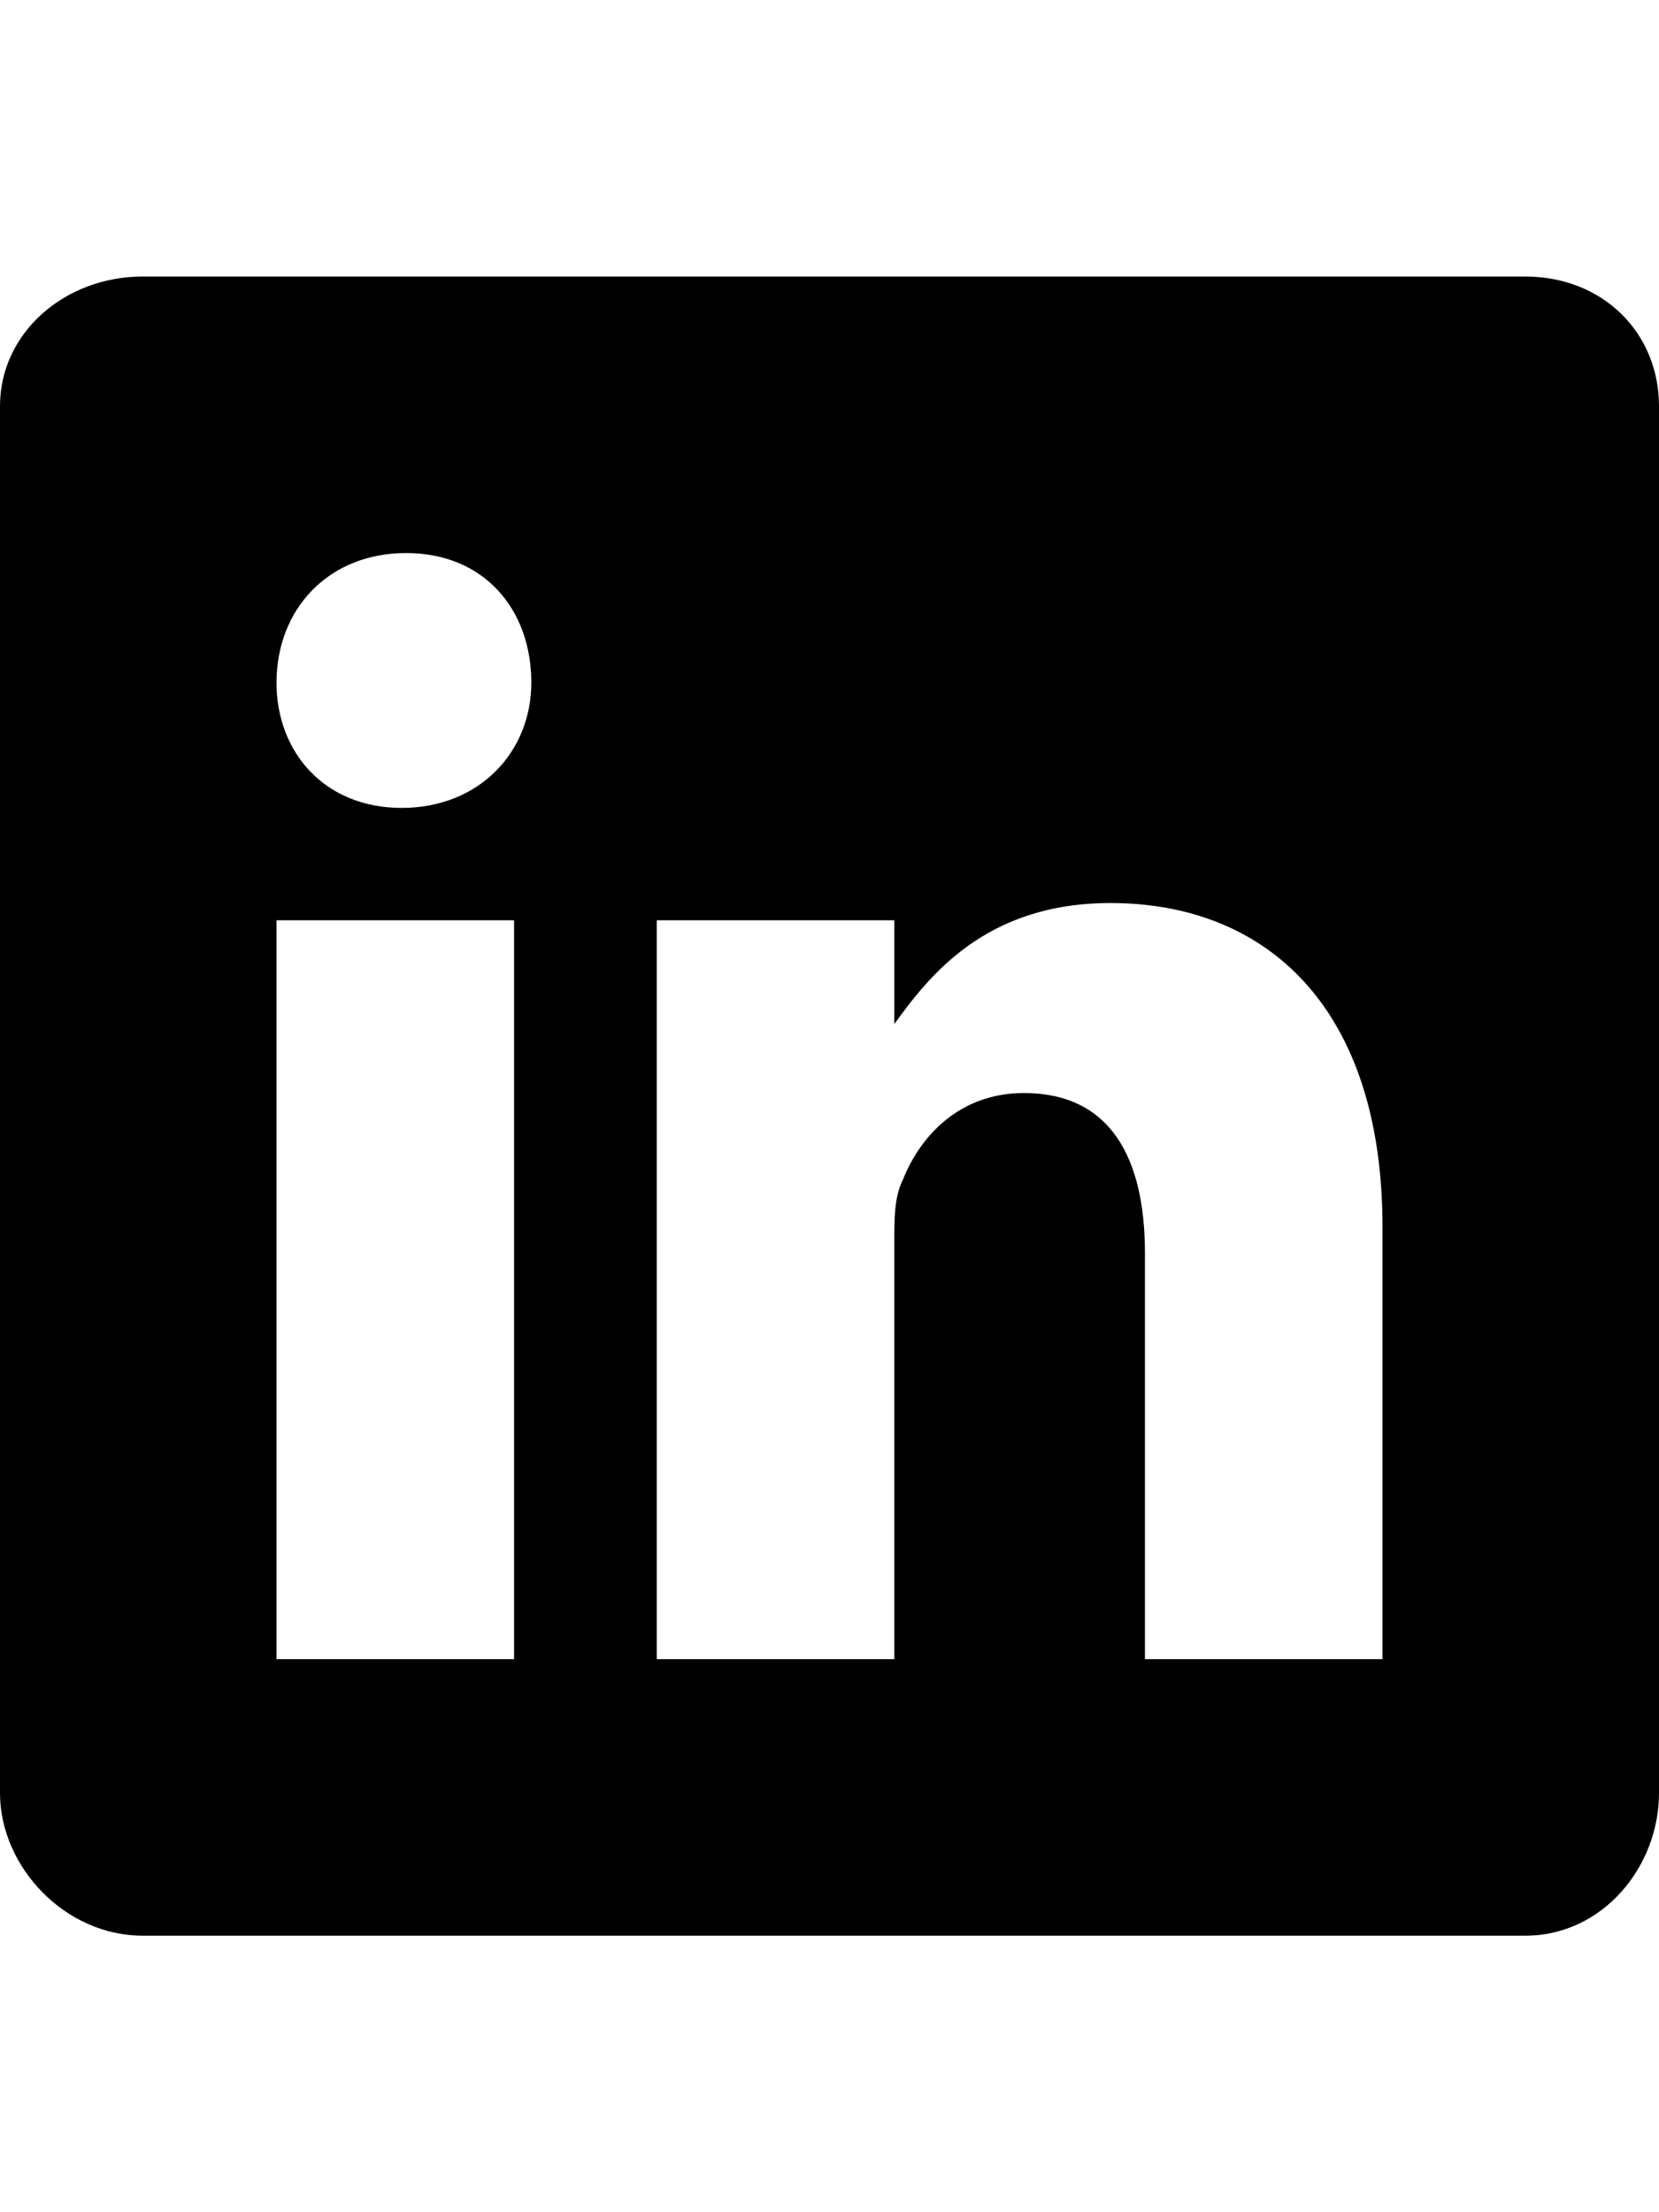 <svg height="1000" width="750" xmlns="http://www.w3.org/2000/svg"><path d="M689.5 125c35.1 0 60.5 25.4 60.5 58.6v626.9c0 33.3 -25.4 64.5 -60.5 64.5h-625C29.3 875 0 843.8 0 810.5V183.6C0 150.4 29.3 125 64.5 125h625zM232.4 750V416H125v334h107.4zM181.6 365.2c35.2 0 58.6 -25.4 58.6 -56.6 0 -33.2 -21.4 -58.6 -56.6 -58.6S125 275.4 125 308.6c0 31.2 21.5 56.6 56.6 56.6zM625 750V554.7C625 455.1 572.3 408.2 502 408.2c-56.7 0 -82.1 33.2 -97.7 54.7V416H296.9v334h107.4V560.5c0 -9.7 0 -19.5 3.9 -27.3 7.8 -19.5 25.4 -39.1 54.7 -39.1 39.1 0 54.7 29.3 54.7 72.3V750H625z"/></svg>